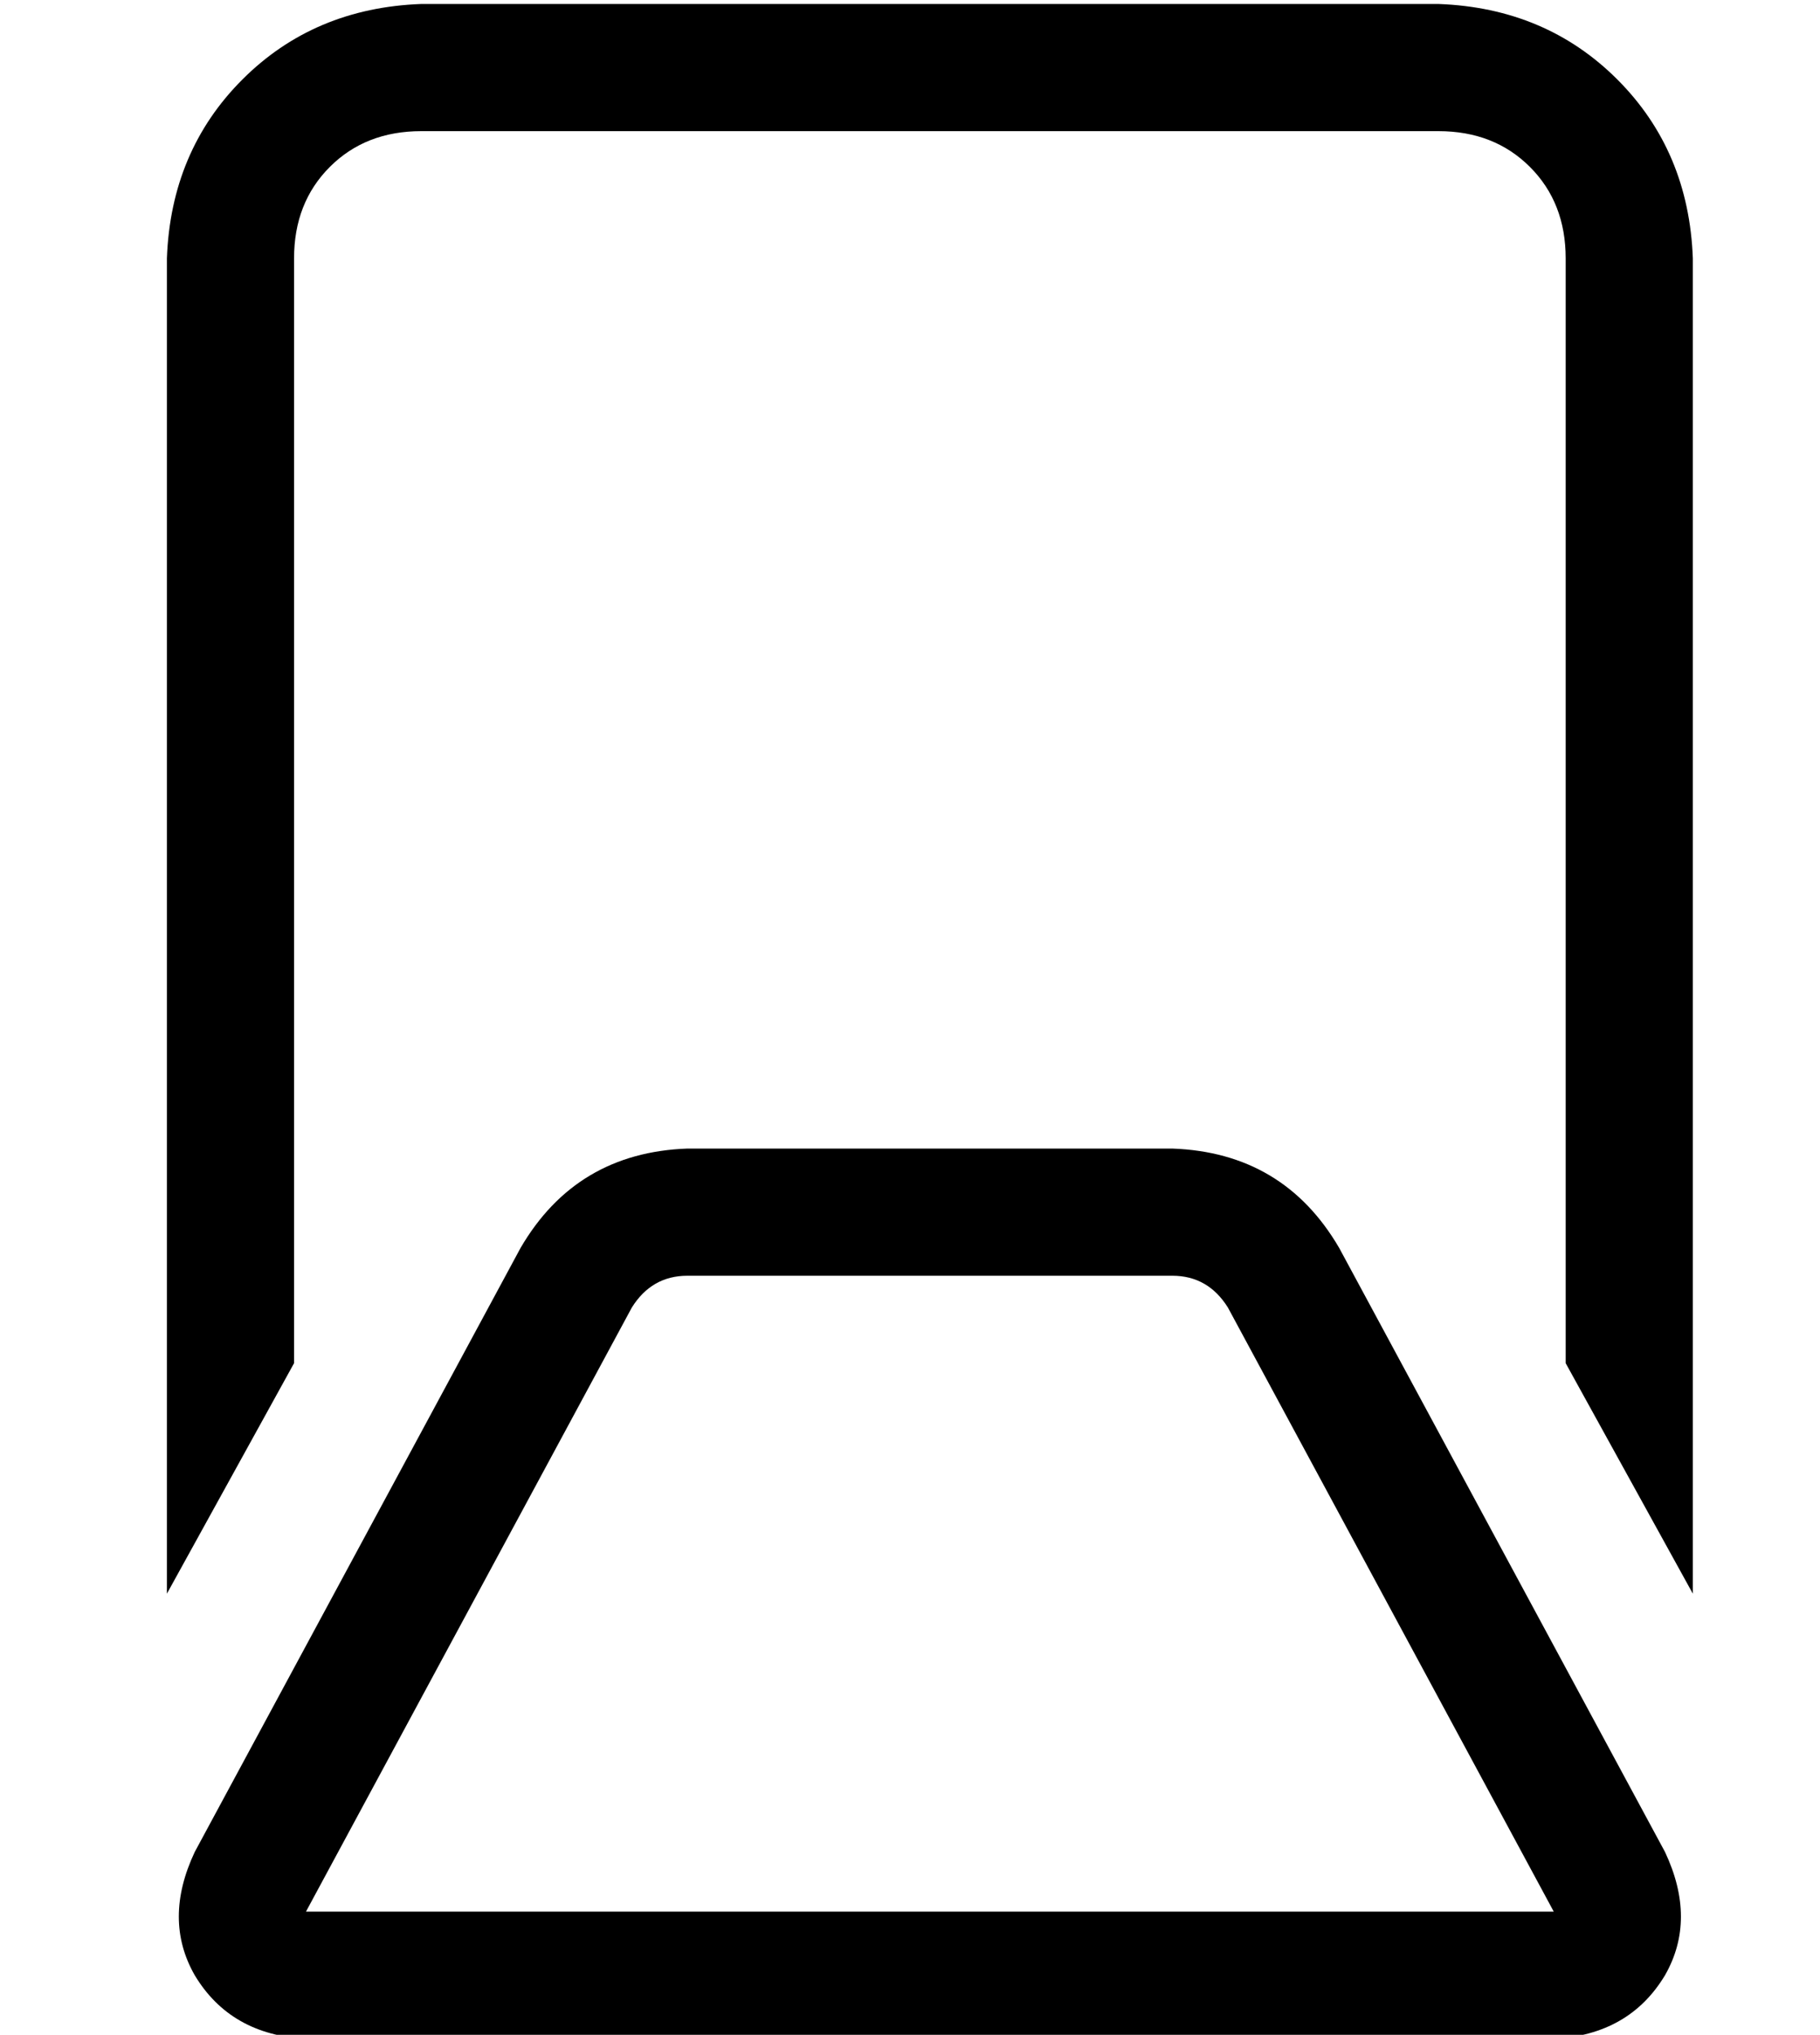 <?xml version="1.0" standalone="no"?>
<!DOCTYPE svg PUBLIC "-//W3C//DTD SVG 1.1//EN" "http://www.w3.org/Graphics/SVG/1.1/DTD/svg11.dtd" >
<svg xmlns="http://www.w3.org/2000/svg" xmlns:xlink="http://www.w3.org/1999/xlink" version="1.1" viewBox="-10 -40 458 512">
   <path fill="currentColor"
d="M96 -7h256h-256h256q14 0 23 9t9 23v278v0l32 58v0v-336v0q-1 -27 -19 -45t-45 -19h-256v0q-27 1 -45 19t-19 45v336v0l32 -58v0v-278v0q0 -14 9 -23t23 -9v0zM163 249q-28 1 -42 25l-82 152v0q-8 17 0 31q9 15 28 16h314v0q19 -1 28 -16q8 -14 0 -31l-82 -152v0
q-14 -24 -42 -25h-122v0zM149 289q5 -8 14 -8h122v0q9 0 14 8l82 152v0h-314v0l82 -152v0z" />
</svg>
